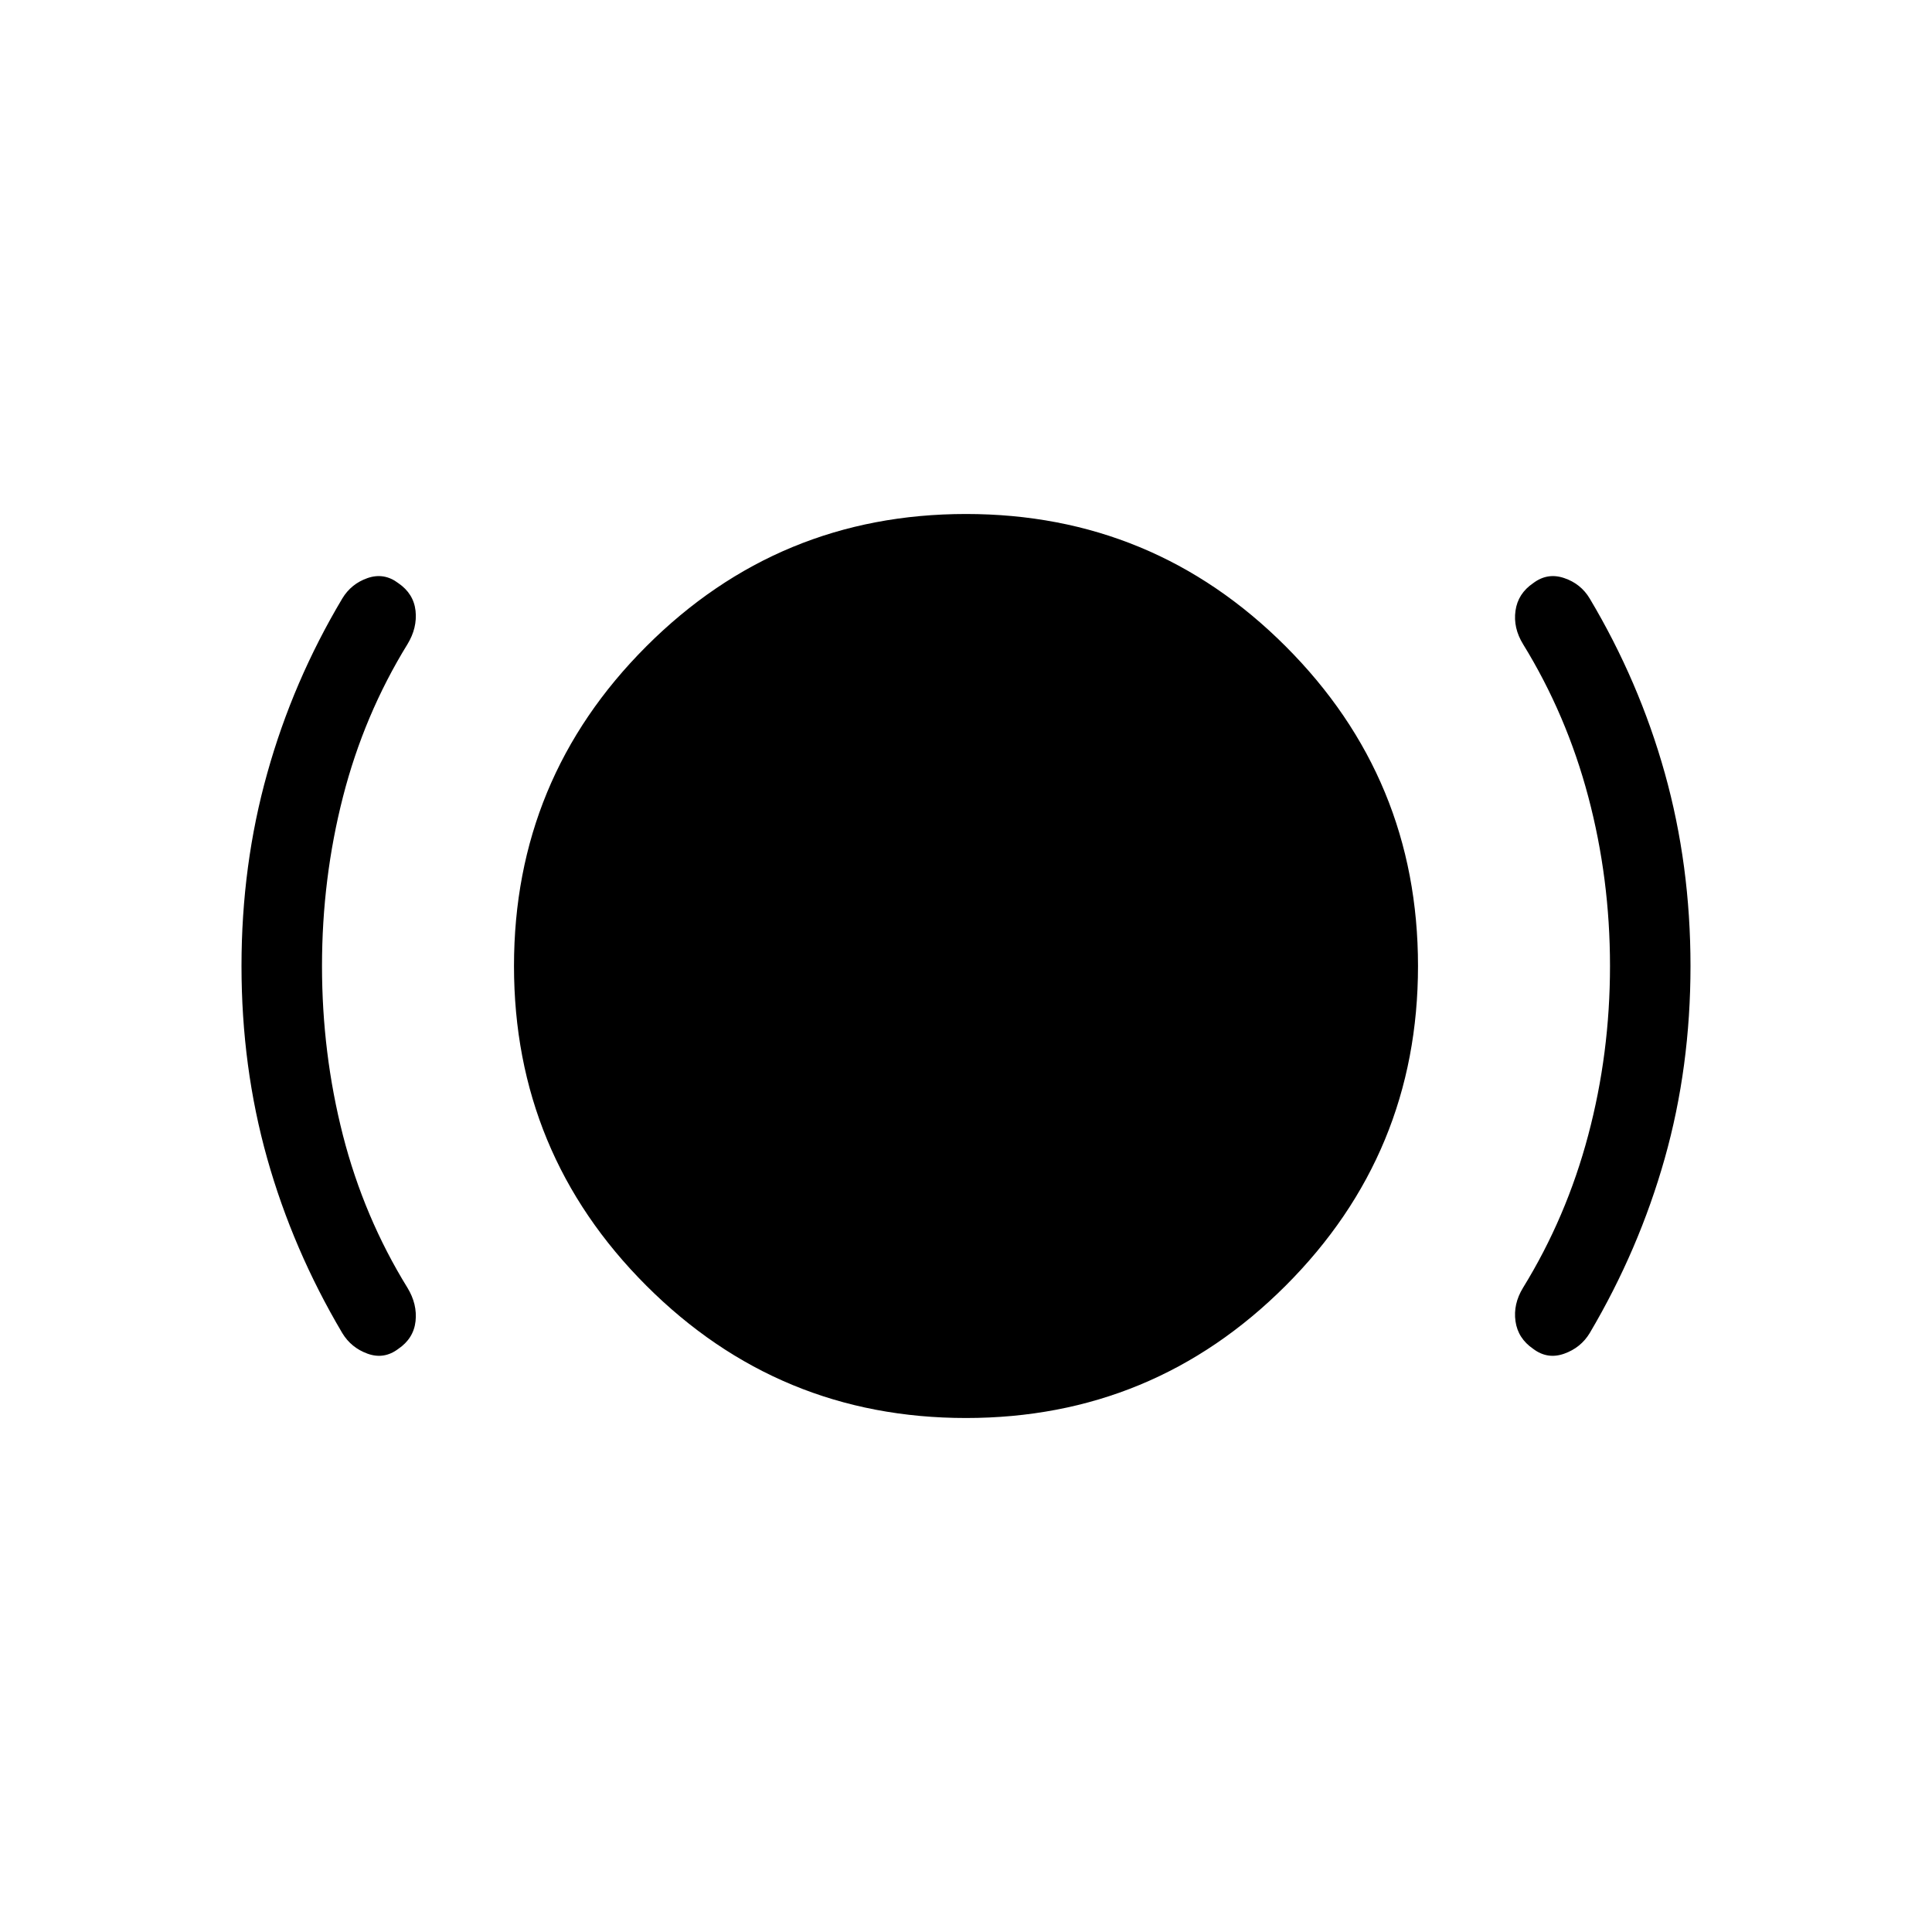 <svg xmlns="http://www.w3.org/2000/svg" width="1em" height="1em" viewBox="0 0 24 24"><path fill="currentColor" d="M4 12q0 1.085.26 2.103q.261 1.018.802 1.895q.123.202.1.415q-.024.214-.214.343q-.177.134-.382.06q-.204-.074-.314-.256q-.614-1.037-.933-2.17Q3 13.255 3 12t.32-2.395q.318-1.14.932-2.17q.11-.183.314-.254q.205-.071.382.063q.19.13.214.343q.023.213-.1.415q-.54.877-.801 1.895T4 12m8 5.615q-2.327 0-3.971-1.644T6.385 12q0-2.327 1.644-3.971T12 6.385q2.327 0 3.971 1.644T17.615 12q0 2.327-1.644 3.971T12 17.615M20 12q0-1.085-.27-2.103q-.27-1.018-.81-1.895q-.124-.202-.094-.415q.03-.214.22-.343q.177-.134.385-.063q.207.07.317.254q.614 1.03.933 2.17Q21 10.745 21 12q0 1.256-.32 2.39t-.932 2.17q-.11.182-.317.256q-.208.074-.385-.06q-.19-.13-.22-.343q-.03-.213.093-.415q.54-.877.81-1.895Q20 13.085 20 12"/></svg>